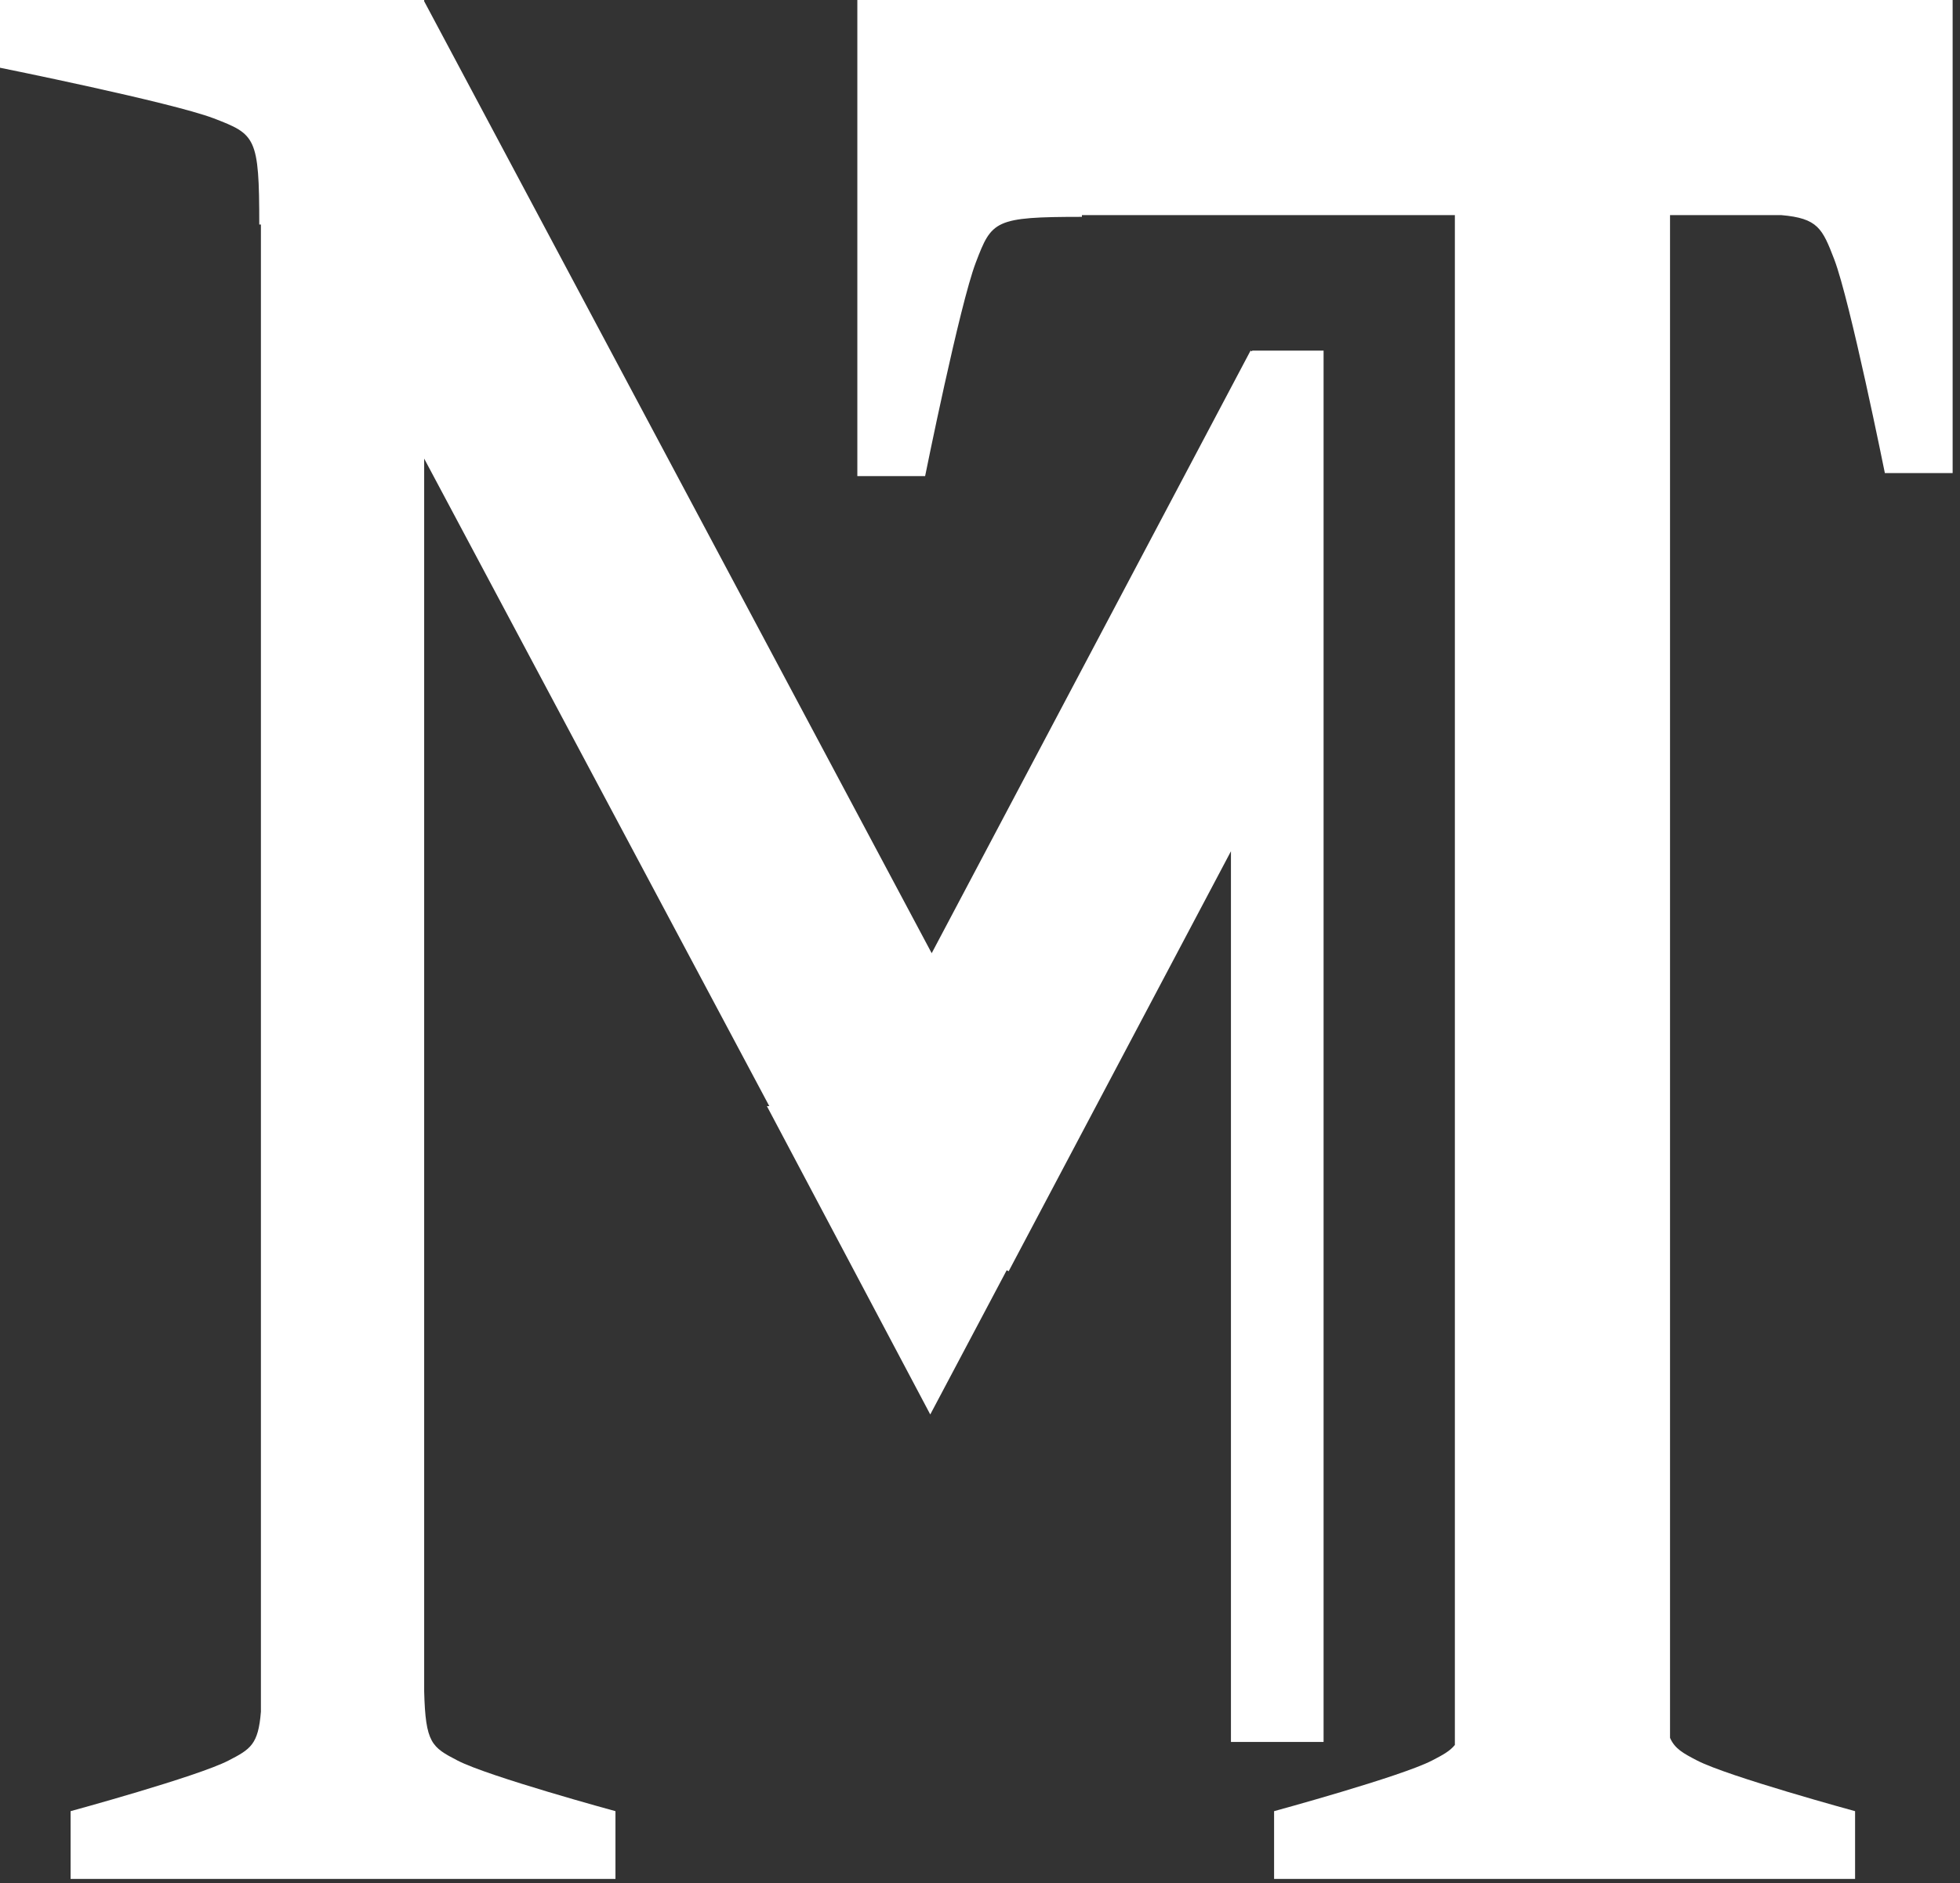 <?xml version="1.0" encoding="UTF-8" standalone="no"?>
<!DOCTYPE svg PUBLIC "-//W3C//DTD SVG 1.1//EN" "http://www.w3.org/Graphics/SVG/1.1/DTD/svg11.dtd">
<svg width="100%" height="100%" viewBox="0 0 179 172" version="1.1" xmlns="http://www.w3.org/2000/svg" xmlns:xlink="http://www.w3.org/1999/xlink" xml:space="preserve" xmlns:serif="http://www.serif.com/" style="fill-rule:evenodd;clip-rule:evenodd;stroke-linejoin:round;stroke-miterlimit:2;">
    <rect x="0" y="0" width="179" height="172" fill="#333333" stroke="none"/>
    <g transform="matrix(1,0,0,1,-2884.6,1469.33)">
        <g transform="matrix(1,0,0,1,-403.252,-416.034)">
            <path d="M3326.59,-1053.18L3372.94,-966.235L3402.06,-1021.27L3402.18,-1021.21L3402.22,-1021.27L3408.73,-1021.27L3408.73,-894.198L3400.27,-894.198L3400.27,-975.547L3379.97,-937.187L3379.79,-937.281L3372.81,-924.106L3357.89,-952.267L3358.11,-952.267L3326.59,-1011.41L3326.59,-898.82C3326.71,-894.08 3327.28,-893.721 3329.64,-892.497C3332.47,-891.031 3344.06,-887.874 3344.06,-887.874L3344.06,-881.685L3294.3,-881.685L3294.3,-887.874C3294.3,-887.874 3305.89,-891.031 3308.72,-892.497C3310.73,-893.536 3311.44,-893.952 3311.68,-896.955L3311.68,-1032.79L3311.53,-1032.79C3311.53,-1040.8 3311.19,-1041.02 3307.36,-1042.49C3303.52,-1043.95 3287.85,-1047.11 3287.85,-1047.11L3287.85,-1053.3L3326.59,-1053.3L3326.59,-1053.18ZM3366.15,-1053.3L3466.18,-1053.3L3466.18,-1010.09L3459.99,-1010.09C3459.99,-1010.09 3456.83,-1025.77 3455.37,-1029.6C3454.28,-1032.43 3453.88,-1033.36 3450.52,-1033.65L3440.37,-1033.65L3440.37,-894.568C3440.81,-893.572 3441.57,-893.162 3442.85,-892.497C3445.69,-891.031 3457.27,-887.874 3457.27,-887.874L3457.27,-881.685L3404.21,-881.685L3404.21,-887.874C3404.21,-887.874 3415.8,-891.031 3418.63,-892.497C3419.6,-892.997 3420.26,-893.352 3420.72,-893.921L3420.72,-1033.65L3386.66,-1033.65L3386.66,-1033.49C3378.66,-1033.49 3378.43,-1033.15 3376.97,-1029.32C3375.5,-1025.49 3372.34,-1009.81 3372.34,-1009.81L3366.15,-1009.81L3366.15,-1053.3Z" style="fill:white;"/>
        </g>
    </g>
</svg>
